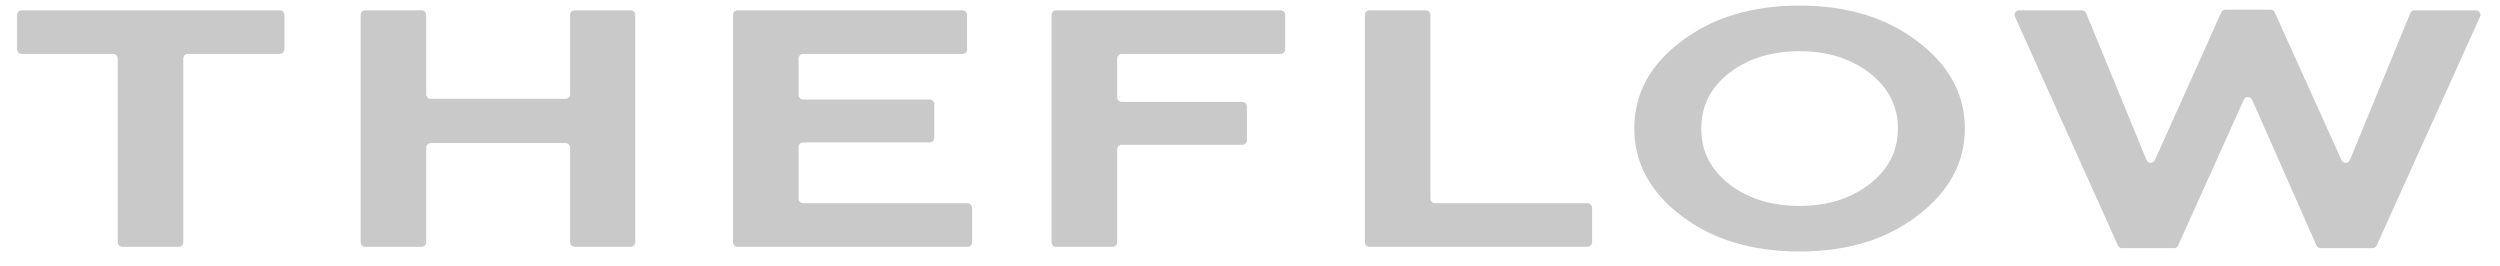 <svg width="122" height="13" viewBox="0 0 122 13" fill="none" xmlns="http://www.w3.org/2000/svg">
<path d="M1.056 2.631C0.933 2.631 0.834 2.531 0.834 2.408V0.726C0.834 0.604 0.933 0.504 1.056 0.504H13.655C13.778 0.504 13.878 0.604 13.878 0.726V2.408C13.878 2.531 13.778 2.631 13.655 2.631H9.167C9.044 2.631 8.945 2.73 8.945 2.853V11.82C8.945 11.943 8.845 12.043 8.722 12.043H5.967C5.844 12.043 5.745 11.943 5.745 11.82V2.853C5.745 2.73 5.645 2.631 5.523 2.631H1.056Z" fill="#C9C9C9"/>
<path d="M20.799 11.82C20.799 11.943 20.7 12.043 20.577 12.043H17.822C17.699 12.043 17.6 11.943 17.6 11.82V0.726C17.6 0.604 17.699 0.504 17.822 0.504H20.577C20.7 0.504 20.799 0.604 20.799 0.726V4.601C20.799 4.723 20.899 4.823 21.022 4.823H27.599C27.722 4.823 27.821 4.723 27.821 4.601V0.726C27.821 0.604 27.921 0.504 28.044 0.504H30.777C30.899 0.504 30.999 0.604 30.999 0.726V11.82C30.999 11.943 30.899 12.043 30.777 12.043H28.044C27.921 12.043 27.821 11.943 27.821 11.82V7.204C27.821 7.082 27.722 6.982 27.599 6.982H21.022C20.899 6.982 20.799 7.082 20.799 7.204V11.82Z" fill="#C9C9C9"/>
<path d="M47.438 11.82C47.438 11.943 47.338 12.043 47.215 12.043H35.994C35.871 12.043 35.772 11.943 35.772 11.82V0.726C35.772 0.604 35.871 0.504 35.994 0.504H46.971C47.094 0.504 47.193 0.604 47.193 0.726V2.408C47.193 2.531 47.094 2.631 46.971 2.631H39.194C39.071 2.631 38.971 2.73 38.971 2.853V4.634C38.971 4.756 39.071 4.856 39.194 4.856H45.371C45.494 4.856 45.593 4.955 45.593 5.078V6.727C45.593 6.85 45.494 6.949 45.371 6.949H39.194C39.071 6.949 38.971 7.049 38.971 7.171V9.694C38.971 9.817 39.071 9.916 39.194 9.916H47.215C47.338 9.916 47.438 10.016 47.438 10.139V11.82Z" fill="#C9C9C9"/>
<path d="M54.518 11.82C54.518 11.943 54.419 12.043 54.296 12.043H51.541C51.418 12.043 51.318 11.943 51.318 11.82V0.726C51.318 0.604 51.418 0.504 51.541 0.504H62.496C62.618 0.504 62.718 0.604 62.718 0.726V2.408C62.718 2.531 62.618 2.631 62.496 2.631H54.74C54.618 2.631 54.518 2.73 54.518 2.853V4.749C54.518 4.872 54.618 4.971 54.74 4.971H60.629C60.752 4.971 60.851 5.071 60.851 5.193V6.842C60.851 6.965 60.752 7.065 60.629 7.065H54.74C54.618 7.065 54.518 7.164 54.518 7.287V11.82Z" fill="#C9C9C9"/>
<path d="M77.694 11.82C77.694 11.943 77.594 12.043 77.472 12.043H66.828C66.705 12.043 66.606 11.943 66.606 11.82V0.726C66.606 0.604 66.705 0.504 66.828 0.504H69.583C69.706 0.504 69.805 0.604 69.805 0.726V9.694C69.805 9.817 69.905 9.916 70.028 9.916H77.472C77.594 9.916 77.694 10.016 77.694 10.139V11.82Z" fill="#C9C9C9"/>
<path d="M84.376 8.977C85.294 9.691 86.442 10.048 87.82 10.048C89.183 10.048 90.324 9.691 91.242 8.977C92.161 8.262 92.62 7.361 92.62 6.273C92.62 5.186 92.161 4.284 91.242 3.57C90.324 2.856 89.183 2.499 87.82 2.499C86.442 2.499 85.294 2.856 84.376 3.57C83.472 4.273 83.02 5.175 83.02 6.273C83.02 7.372 83.472 8.273 84.376 8.977ZM79.754 6.273C79.754 4.581 80.517 3.164 82.043 2.021C83.569 0.856 85.494 0.273 87.82 0.273C90.131 0.273 92.05 0.856 93.576 2.021C95.116 3.186 95.886 4.603 95.886 6.273C95.886 7.933 95.116 9.35 93.576 10.526C92.05 11.691 90.131 12.273 87.82 12.273C85.494 12.273 83.569 11.691 82.043 10.526C80.517 9.361 79.754 7.944 79.754 6.273Z" fill="#C9C9C9"/>
<path d="M106.294 11.978C106.258 12.057 106.179 12.109 106.092 12.109H103.557C103.469 12.109 103.39 12.057 103.354 11.978L98.332 0.818C98.266 0.671 98.374 0.504 98.535 0.504H101.598C101.688 0.504 101.769 0.559 101.803 0.642L104.75 7.807C104.824 7.987 105.078 7.991 105.158 7.813L108.398 0.602C108.434 0.523 108.514 0.471 108.601 0.471H110.803C110.89 0.471 110.969 0.522 111.005 0.602L114.267 7.815C114.348 7.993 114.601 7.988 114.676 7.808L117.622 0.642C117.657 0.559 117.738 0.504 117.828 0.504H120.823C120.985 0.504 121.092 0.671 121.026 0.818L115.982 11.978C115.947 12.057 115.868 12.109 115.78 12.109H113.247C113.158 12.109 113.079 12.057 113.043 11.976L109.903 4.867C109.825 4.691 109.576 4.69 109.497 4.865L106.294 11.978Z" fill="#C9C9C9"/>
</svg>
